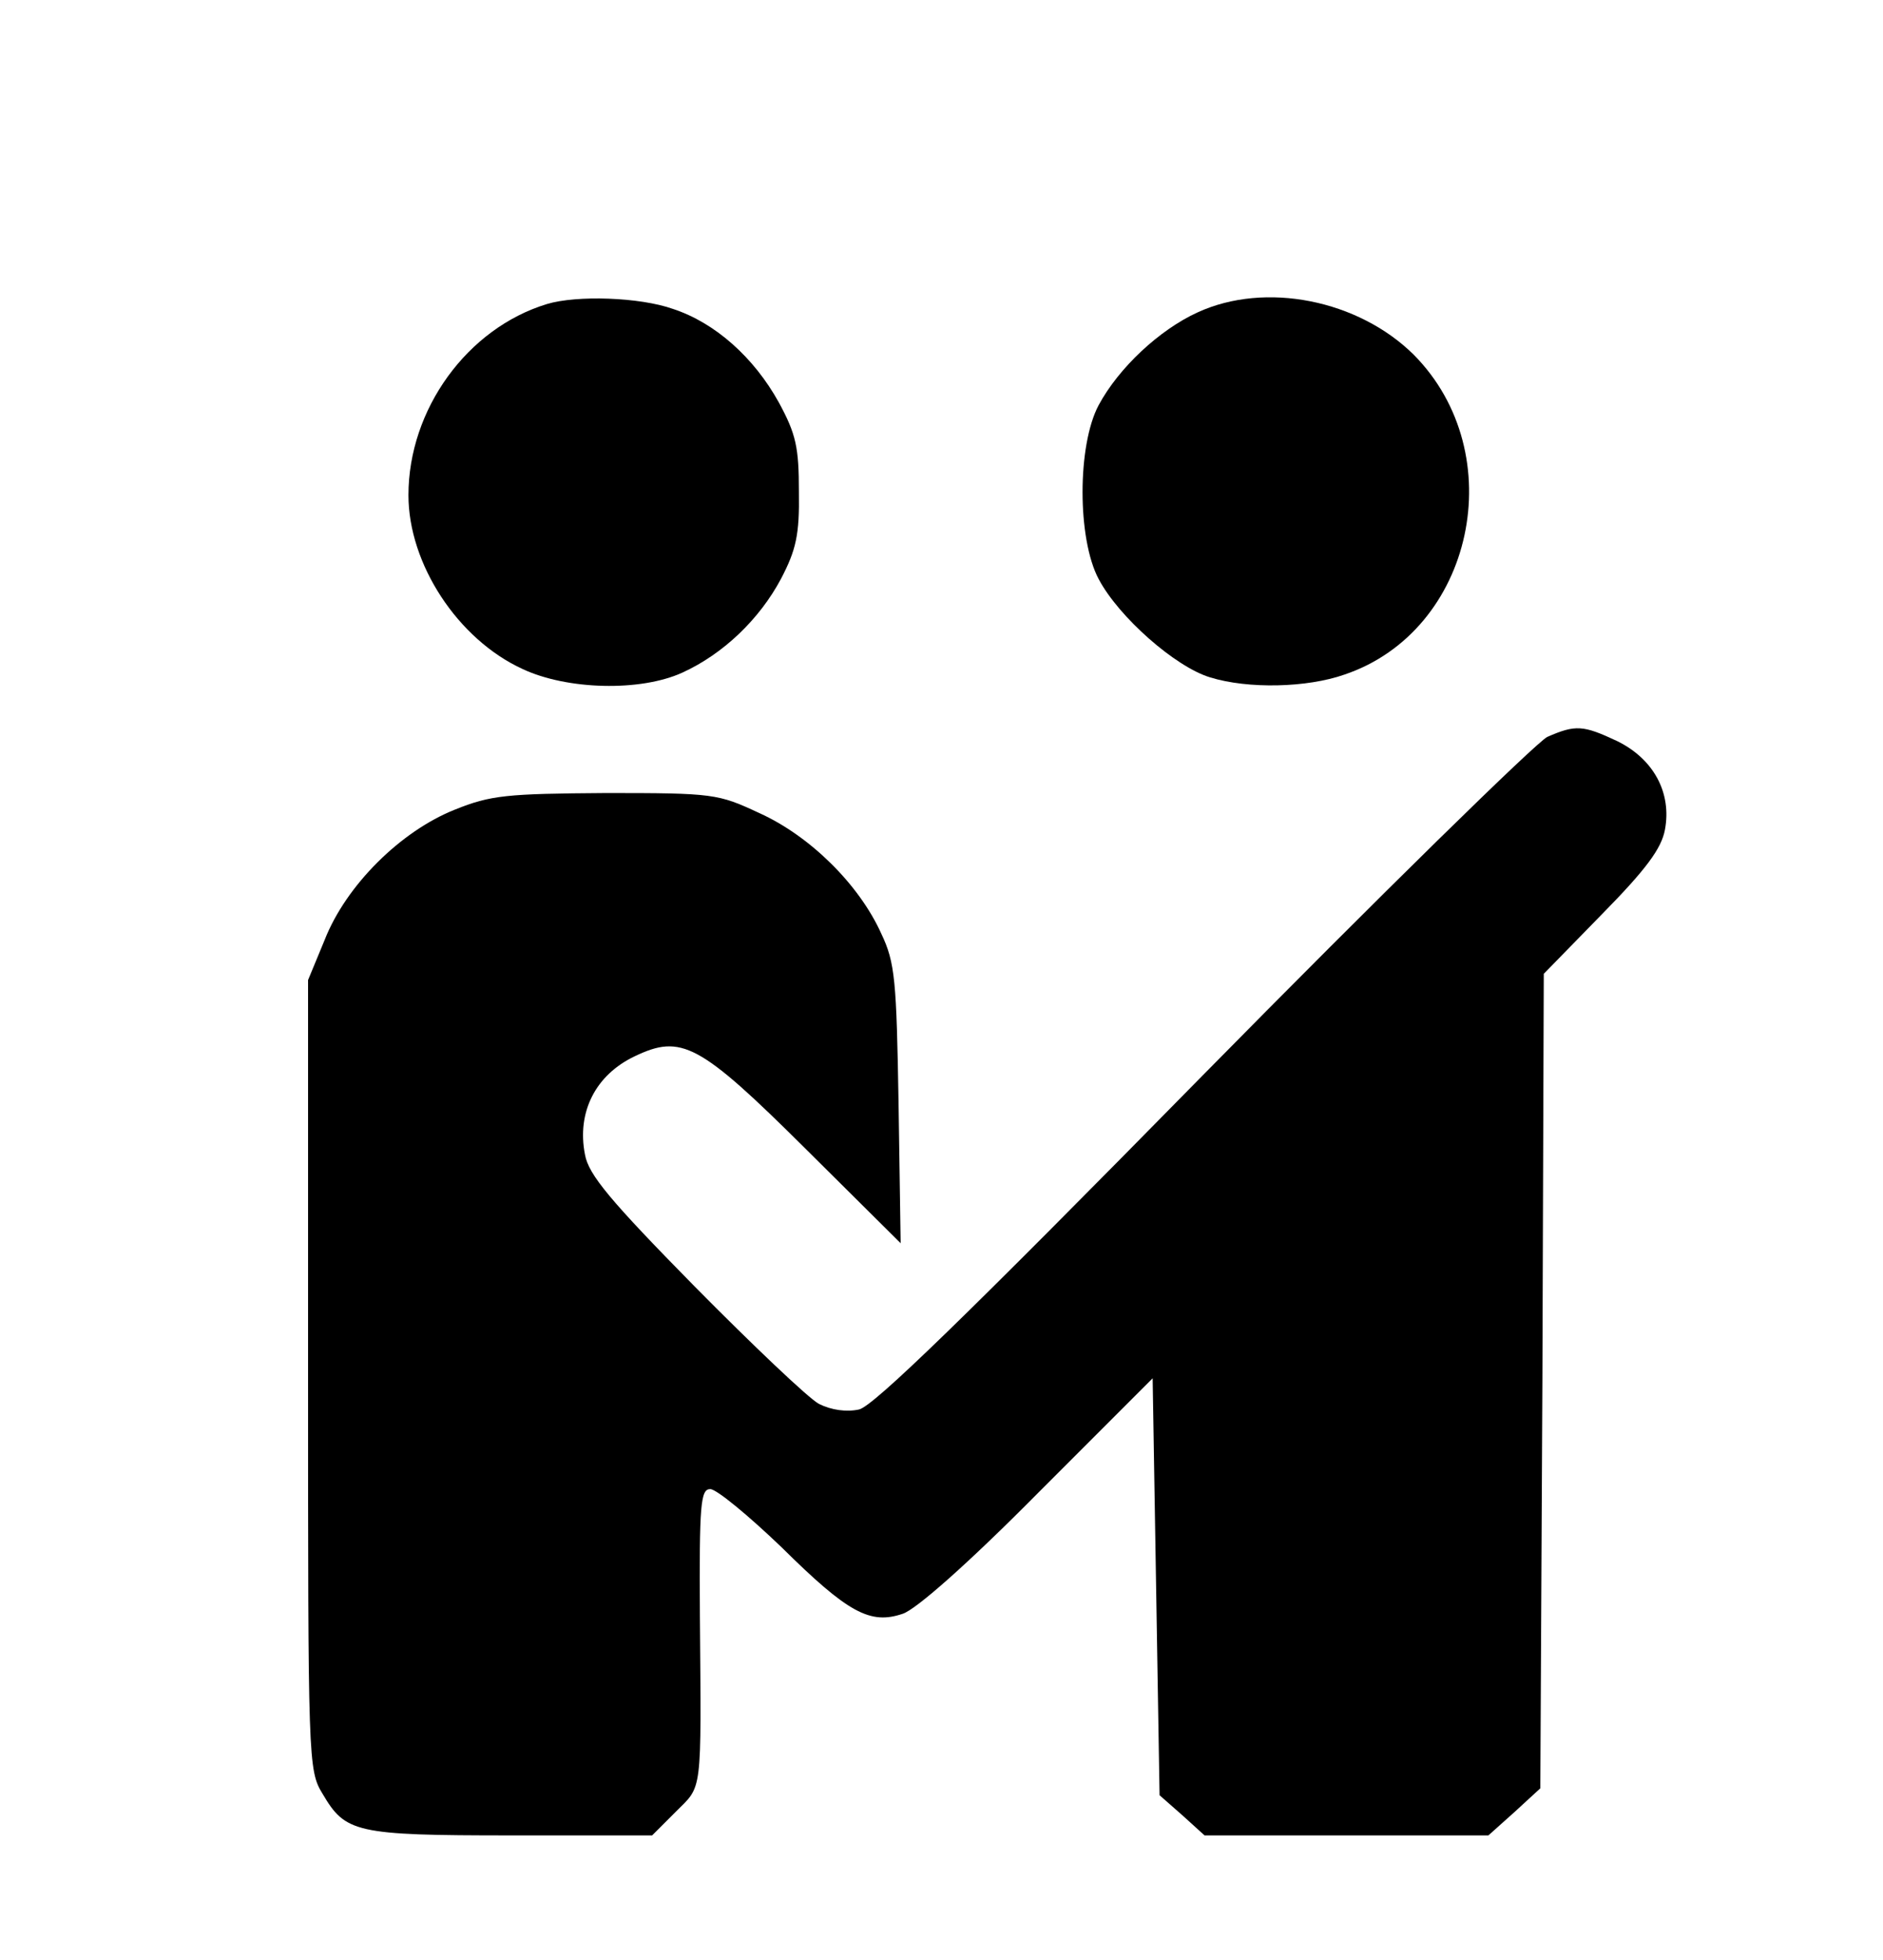 <?xml version="1.0" standalone="no"?>
<!DOCTYPE svg PUBLIC "-//W3C//DTD SVG 20010904//EN"
 "http://www.w3.org/TR/2001/REC-SVG-20010904/DTD/svg10.dtd">
<svg version="1.0" xmlns="http://www.w3.org/2000/svg"
 width="272pt" height="283pt" viewBox="0 0 272 283"
 preserveAspectRatio="xMidYMid meet">

<g transform="translate(0,283) scale(0.1,-0.1)"
fill="#000000" stroke="none">
<path d="M790 2391 c-115 -35 -200 -152 -200 -276 0 -99 71 -208 165 -251 64
-30 170 -33 231 -5 59 27 111 77 142 135 22 42 27 64 26 126 0 64 -4 83 -29
129 -36 65 -92 115 -153 135 -48 17 -139 20 -182 7z"/>
<path d="M1730 2379 c-55 -25 -114 -80 -143 -134 -31 -58 -31 -193 0 -251 29
-55 111 -127 161 -142 55 -17 140 -15 194 4 187 63 242 319 100 462 -80 79
-214 106 -312 61z"/>
<path d="M2235 1766 c-16 -8 -240 -227 -498 -489 -342 -348 -475 -477 -496
-482 -18 -4 -40 -1 -58 8 -15 8 -96 85 -180 170 -121 123 -153 161 -158 190
-12 61 15 115 72 142 67 32 93 19 246 -133 l138 -137 -3 200 c-3 180 -5 205
-25 247 -32 71 -103 141 -176 174 -60 28 -66 29 -222 29 -143 -1 -166 -3 -218
-24 -78 -31 -157 -109 -188 -188 l-24 -58 0 -570 c0 -557 0 -571 21 -605 33
-56 47 -60 272 -60 l204 0 34 34 c39 39 37 22 35 283 -1 162 1 183 15 183 9 0
55 -38 103 -84 96 -95 128 -112 175 -96 19 6 95 73 196 175 l165 165 5 -301 5
-301 33 -29 32 -29 205 0 205 0 38 34 37 34 3 588 2 588 84 86 c64 65 86 95
91 122 10 53 -16 102 -69 128 -49 23 -60 24 -101 6z"/>
</g>
</svg>
